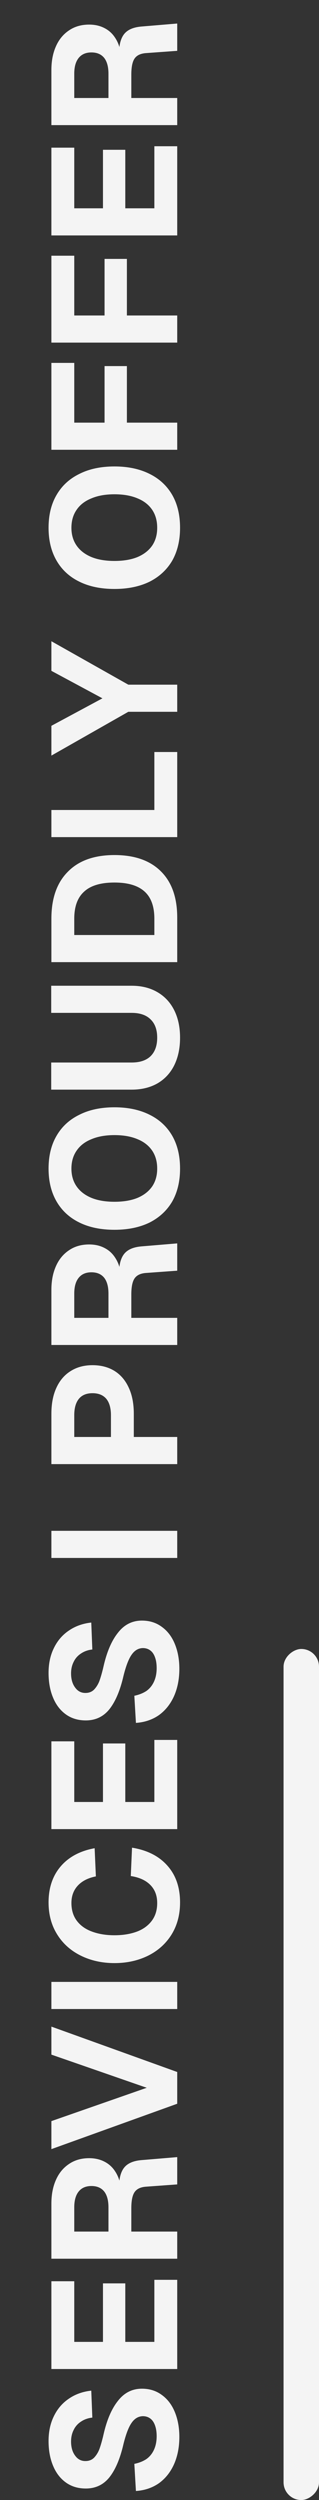 <svg width="18" height="141" viewBox="0 0 18 141" fill="none" xmlns="http://www.w3.org/2000/svg">
<rect x="0" y="0" width="18" height="141" fill="#333333" stroke="none"/>
<path d="M7.58 138.96C7.84 138.907 8.067 138.817 8.26 138.69C8.447 138.557 8.59 138.38 8.69 138.16C8.79 137.94 8.84 137.687 8.84 137.4C8.84 137.167 8.81 136.967 8.75 136.8C8.69 136.627 8.603 136.497 8.49 136.41C8.37 136.317 8.227 136.27 8.06 136.27C7.807 136.277 7.597 136.4 7.43 136.64C7.263 136.873 7.11 137.27 6.97 137.83C6.783 138.65 6.52 139.277 6.18 139.71C5.84 140.137 5.393 140.35 4.84 140.35C4.413 140.35 4.043 140.24 3.73 140.02C3.41 139.793 3.167 139.48 3 139.08C2.827 138.673 2.74 138.203 2.74 137.67C2.74 137.143 2.84 136.677 3.04 136.27C3.24 135.857 3.523 135.527 3.89 135.28C4.25 135.033 4.67 134.883 5.15 134.83L5.21 136.35C4.97 136.377 4.76 136.45 4.58 136.57C4.393 136.69 4.253 136.847 4.16 137.04C4.06 137.233 4.01 137.453 4.01 137.7C4.01 138.033 4.09 138.303 4.25 138.51C4.403 138.717 4.607 138.813 4.86 138.8C5.04 138.793 5.19 138.73 5.31 138.61C5.43 138.483 5.527 138.33 5.6 138.15C5.667 137.97 5.737 137.733 5.81 137.44L5.84 137.31C6.027 136.483 6.3 135.847 6.66 135.4C7.013 134.947 7.463 134.72 8.01 134.72C8.443 134.72 8.82 134.84 9.14 135.08C9.46 135.313 9.703 135.637 9.87 136.05C10.037 136.463 10.12 136.927 10.12 137.44C10.12 138.013 10.02 138.527 9.82 138.98C9.62 139.427 9.337 139.783 8.97 140.05C8.597 140.31 8.163 140.457 7.67 140.49L7.58 138.96ZM2.9 128.66H4.19L4.19 132.08H5.81L5.81 128.78H7.07L7.07 132.08H8.71L8.71 128.58H10L10 133.61H2.9L2.9 128.66ZM2.9 124.279C2.9 123.779 2.983 123.339 3.15 122.959C3.317 122.572 3.563 122.269 3.89 122.049C4.21 121.829 4.59 121.719 5.03 121.719C5.357 121.719 5.647 121.786 5.9 121.919C6.147 122.046 6.347 122.229 6.5 122.469C6.653 122.702 6.753 122.969 6.8 123.269L6.71 123.429C6.71 122.896 6.807 122.506 7 122.259C7.193 122.012 7.517 121.869 7.97 121.829L10 121.659V123.199L8.21 123.329C7.917 123.356 7.71 123.459 7.59 123.639C7.47 123.819 7.41 124.119 7.41 124.539L7.41 125.859H10V127.389H2.9L2.9 124.279ZM6.12 124.489C6.12 124.102 6.04 123.806 5.88 123.599C5.713 123.392 5.473 123.289 5.16 123.289C4.847 123.289 4.607 123.392 4.44 123.599C4.273 123.806 4.19 124.102 4.19 124.489L4.19 125.859H6.12L6.12 124.489ZM2.9 119.629L8.28 117.749L2.9 115.879L2.9 114.299L10 116.859L10 118.649L2.9 121.209L2.9 119.629ZM2.9 111.777H10V113.307H2.9L2.9 111.777ZM7.45 104.207C8.31 104.347 8.977 104.687 9.45 105.227C9.923 105.76 10.16 106.45 10.16 107.297C10.16 107.984 10 108.587 9.68 109.107C9.36 109.62 8.92 110.017 8.36 110.297C7.793 110.577 7.16 110.717 6.46 110.717C5.76 110.717 5.127 110.577 4.56 110.297C3.993 110.017 3.55 109.62 3.23 109.107C2.903 108.587 2.74 107.984 2.74 107.297C2.74 106.477 2.967 105.8 3.42 105.267C3.873 104.734 4.513 104.39 5.34 104.237L5.41 105.827C4.97 105.914 4.63 106.087 4.39 106.347C4.15 106.607 4.03 106.934 4.03 107.327C4.03 107.727 4.133 108.064 4.34 108.337C4.547 108.61 4.837 108.814 5.21 108.947C5.577 109.08 5.993 109.147 6.46 109.147C6.927 109.147 7.343 109.08 7.71 108.947C8.07 108.814 8.353 108.61 8.56 108.337C8.767 108.064 8.87 107.727 8.87 107.327C8.87 106.914 8.743 106.577 8.49 106.317C8.23 106.05 7.86 105.88 7.38 105.807L7.45 104.207ZM2.9 98.21H4.19L4.19 101.63H5.81L5.81 98.33H7.07L7.07 101.63H8.71V98.13H10V103.16H2.9L2.9 98.21ZM7.58 95.64C7.84 95.586 8.067 95.496 8.26 95.37C8.447 95.236 8.59 95.06 8.69 94.84C8.79 94.62 8.84 94.366 8.84 94.08C8.84 93.846 8.81 93.646 8.75 93.48C8.69 93.306 8.603 93.176 8.49 93.09C8.37 92.996 8.227 92.95 8.06 92.95C7.807 92.956 7.597 93.08 7.43 93.32C7.263 93.553 7.11 93.95 6.97 94.51C6.783 95.33 6.52 95.956 6.18 96.39C5.84 96.816 5.393 97.03 4.84 97.03C4.413 97.03 4.043 96.92 3.73 96.7C3.41 96.473 3.167 96.16 3 95.76C2.827 95.353 2.74 94.883 2.74 94.35C2.74 93.823 2.84 93.356 3.04 92.95C3.24 92.536 3.523 92.206 3.89 91.96C4.25 91.713 4.67 91.563 5.15 91.51L5.21 93.03C4.97 93.056 4.76 93.13 4.58 93.25C4.393 93.37 4.253 93.526 4.16 93.72C4.06 93.913 4.01 94.133 4.01 94.38C4.01 94.713 4.09 94.983 4.25 95.19C4.403 95.396 4.607 95.493 4.86 95.48C5.04 95.473 5.19 95.41 5.31 95.29C5.43 95.163 5.527 95.01 5.6 94.83C5.667 94.65 5.737 94.413 5.81 94.12L5.84 93.99C6.027 93.163 6.3 92.526 6.66 92.08C7.013 91.626 7.463 91.4 8.01 91.4C8.443 91.4 8.82 91.52 9.14 91.76C9.46 91.993 9.703 92.316 9.87 92.73C10.037 93.143 10.12 93.606 10.12 94.12C10.12 94.693 10.02 95.206 9.82 95.66C9.62 96.106 9.337 96.463 8.97 96.73C8.597 96.99 8.163 97.136 7.67 97.17L7.58 95.64ZM2.9 86.337H10V87.867H2.9V86.337ZM2.9 79.734C2.9 79.168 2.993 78.681 3.18 78.275C3.367 77.861 3.637 77.544 3.99 77.325C4.337 77.105 4.747 76.995 5.22 76.995C5.7 76.995 6.117 77.105 6.47 77.325C6.817 77.544 7.083 77.861 7.27 78.275C7.457 78.681 7.55 79.168 7.55 79.734V81.044H10V82.575H2.9L2.9 79.734ZM6.26 79.814C6.26 79.415 6.173 79.108 6 78.894C5.82 78.681 5.56 78.575 5.22 78.575C4.88 78.575 4.623 78.681 4.45 78.894C4.277 79.108 4.19 79.415 4.19 79.814V81.044H6.26V79.814ZM2.9 72.746C2.9 72.246 2.983 71.806 3.15 71.426C3.317 71.039 3.563 70.736 3.89 70.516C4.21 70.296 4.59 70.186 5.03 70.186C5.357 70.186 5.647 70.252 5.9 70.386C6.147 70.512 6.347 70.696 6.5 70.936C6.653 71.169 6.753 71.436 6.8 71.736L6.71 71.896C6.71 71.362 6.807 70.972 7 70.726C7.193 70.479 7.517 70.336 7.97 70.296L10 70.126L10 71.666L8.21 71.796C7.917 71.822 7.71 71.926 7.59 72.106C7.47 72.286 7.41 72.586 7.41 73.006V74.326H10V75.856H2.9L2.9 72.746ZM6.12 72.956C6.12 72.569 6.04 72.272 5.88 72.066C5.713 71.859 5.473 71.756 5.16 71.756C4.847 71.756 4.607 71.859 4.44 72.066C4.273 72.272 4.19 72.569 4.19 72.956V74.326H6.12V72.956ZM10.16 65.909C10.16 66.623 10.013 67.24 9.72 67.76C9.42 68.273 8.993 68.669 8.44 68.95C7.88 69.223 7.22 69.359 6.46 69.359C5.693 69.359 5.033 69.223 4.48 68.95C3.92 68.676 3.49 68.279 3.19 67.76C2.89 67.24 2.74 66.623 2.74 65.909C2.74 65.189 2.89 64.573 3.19 64.059C3.49 63.539 3.92 63.143 4.48 62.87C5.033 62.59 5.693 62.45 6.46 62.45C7.22 62.45 7.88 62.59 8.44 62.87C8.993 63.143 9.42 63.539 9.72 64.059C10.013 64.573 10.16 65.189 10.16 65.909ZM8.87 65.909C8.87 65.516 8.777 65.18 8.59 64.9C8.397 64.613 8.12 64.396 7.76 64.249C7.4 64.096 6.967 64.019 6.46 64.019C5.953 64.019 5.52 64.096 5.16 64.249C4.793 64.396 4.513 64.613 4.32 64.9C4.127 65.18 4.03 65.516 4.03 65.909C4.03 66.296 4.127 66.629 4.32 66.909C4.513 67.189 4.793 67.406 5.16 67.559C5.52 67.706 5.953 67.779 6.46 67.779C6.967 67.779 7.4 67.706 7.76 67.559C8.12 67.406 8.397 67.189 8.59 66.909C8.777 66.629 8.87 66.296 8.87 65.909ZM7.43 55.595C7.983 55.595 8.467 55.715 8.88 55.955C9.293 56.195 9.61 56.535 9.83 56.975C10.05 57.415 10.16 57.932 10.16 58.525C10.16 59.118 10.05 59.638 9.83 60.085C9.61 60.525 9.293 60.865 8.88 61.105C8.467 61.338 7.983 61.455 7.43 61.455H2.89L2.89 59.925H7.43C7.897 59.925 8.253 59.805 8.5 59.565C8.747 59.318 8.87 58.972 8.87 58.525C8.87 58.078 8.747 57.735 8.5 57.495C8.253 57.248 7.897 57.125 7.43 57.125H2.89L2.89 55.595H7.43ZM2.9 51.814C2.9 50.667 3.21 49.784 3.83 49.164C4.443 48.537 5.32 48.224 6.46 48.224C7.593 48.224 8.467 48.531 9.08 49.144C9.693 49.751 10 50.621 10 51.754V54.264H2.9L2.9 51.814ZM8.71 51.814C8.71 51.127 8.527 50.617 8.16 50.284C7.787 49.944 7.22 49.774 6.46 49.774C5.687 49.774 5.117 49.944 4.75 50.284C4.377 50.617 4.19 51.127 4.19 51.814V52.734H8.71V51.814ZM2.9 47.213L2.9 45.683H9.59L8.71 46.533L8.71 42.413H10L10 47.213H2.9ZM2.9 40.935L5.78 39.385L2.9 37.835L2.9 36.165L7.24 38.615H10V40.145H7.24L2.9 42.615L2.9 40.935ZM10.16 29.767C10.16 30.48 10.013 31.097 9.72 31.617C9.42 32.13 8.993 32.527 8.44 32.807C7.88 33.08 7.22 33.217 6.46 33.217C5.693 33.217 5.033 33.08 4.48 32.807C3.92 32.534 3.49 32.137 3.19 31.617C2.89 31.097 2.74 30.48 2.74 29.767C2.74 29.047 2.89 28.43 3.19 27.917C3.49 27.397 3.92 27 4.48 26.727C5.033 26.447 5.693 26.307 6.46 26.307C7.22 26.307 7.88 26.447 8.44 26.727C8.993 27 9.42 27.397 9.72 27.917C10.013 28.43 10.16 29.047 10.16 29.767ZM8.87 29.767C8.87 29.374 8.777 29.037 8.59 28.757C8.397 28.47 8.12 28.254 7.76 28.107C7.4 27.954 6.967 27.877 6.46 27.877C5.953 27.877 5.52 27.954 5.16 28.107C4.793 28.254 4.513 28.47 4.32 28.757C4.127 29.037 4.03 29.374 4.03 29.767C4.03 30.154 4.127 30.487 4.32 30.767C4.513 31.047 4.793 31.264 5.16 31.417C5.52 31.564 5.953 31.637 6.46 31.637C6.967 31.637 7.4 31.564 7.76 31.417C8.12 31.264 8.397 31.047 8.59 30.767C8.777 30.487 8.87 30.154 8.87 29.767ZM2.9 20.467H4.19L4.19 24.687L3.31 23.837H6.56L5.9 24.687L5.9 20.647H7.16L7.16 24.687L6.5 23.837H10V25.367H2.9L2.9 20.467ZM2.9 14.422H4.19L4.19 18.642L3.31 17.793H6.56L5.9 18.642L5.9 14.602H7.16L7.16 18.642L6.5 17.793H10V19.323H2.9L2.9 14.422ZM2.9 8.328H4.19L4.19 11.748H5.81L5.81 8.448H7.07L7.07 11.748H8.71L8.71 8.248H10L10 13.278H2.9L2.9 8.328ZM2.9 3.947C2.9 3.447 2.983 3.007 3.15 2.627C3.317 2.24 3.563 1.937 3.89 1.717C4.21 1.497 4.59 1.387 5.03 1.387C5.357 1.387 5.647 1.454 5.9 1.587C6.147 1.714 6.347 1.897 6.5 2.137C6.653 2.37 6.753 2.637 6.8 2.937L6.71 3.097C6.71 2.564 6.807 2.174 7 1.927C7.193 1.68 7.517 1.537 7.97 1.497L10 1.327V2.867L8.21 2.997C7.917 3.024 7.71 3.127 7.59 3.307C7.47 3.487 7.41 3.787 7.41 4.207L7.41 5.527H10V7.057H2.9L2.9 3.947ZM6.12 4.157C6.12 3.77 6.04 3.474 5.88 3.267C5.713 3.06 5.473 2.957 5.16 2.957C4.847 2.957 4.607 3.06 4.44 3.267C4.273 3.474 4.19 3.77 4.19 4.157L4.19 5.527H6.12L6.12 4.157Z" fill="#F4F4F4"/>
<rect x="16" y="141" width="48" height="2" rx="1" transform="rotate(-90 16 141)" fill="#F4F4F4"/>
</svg>
